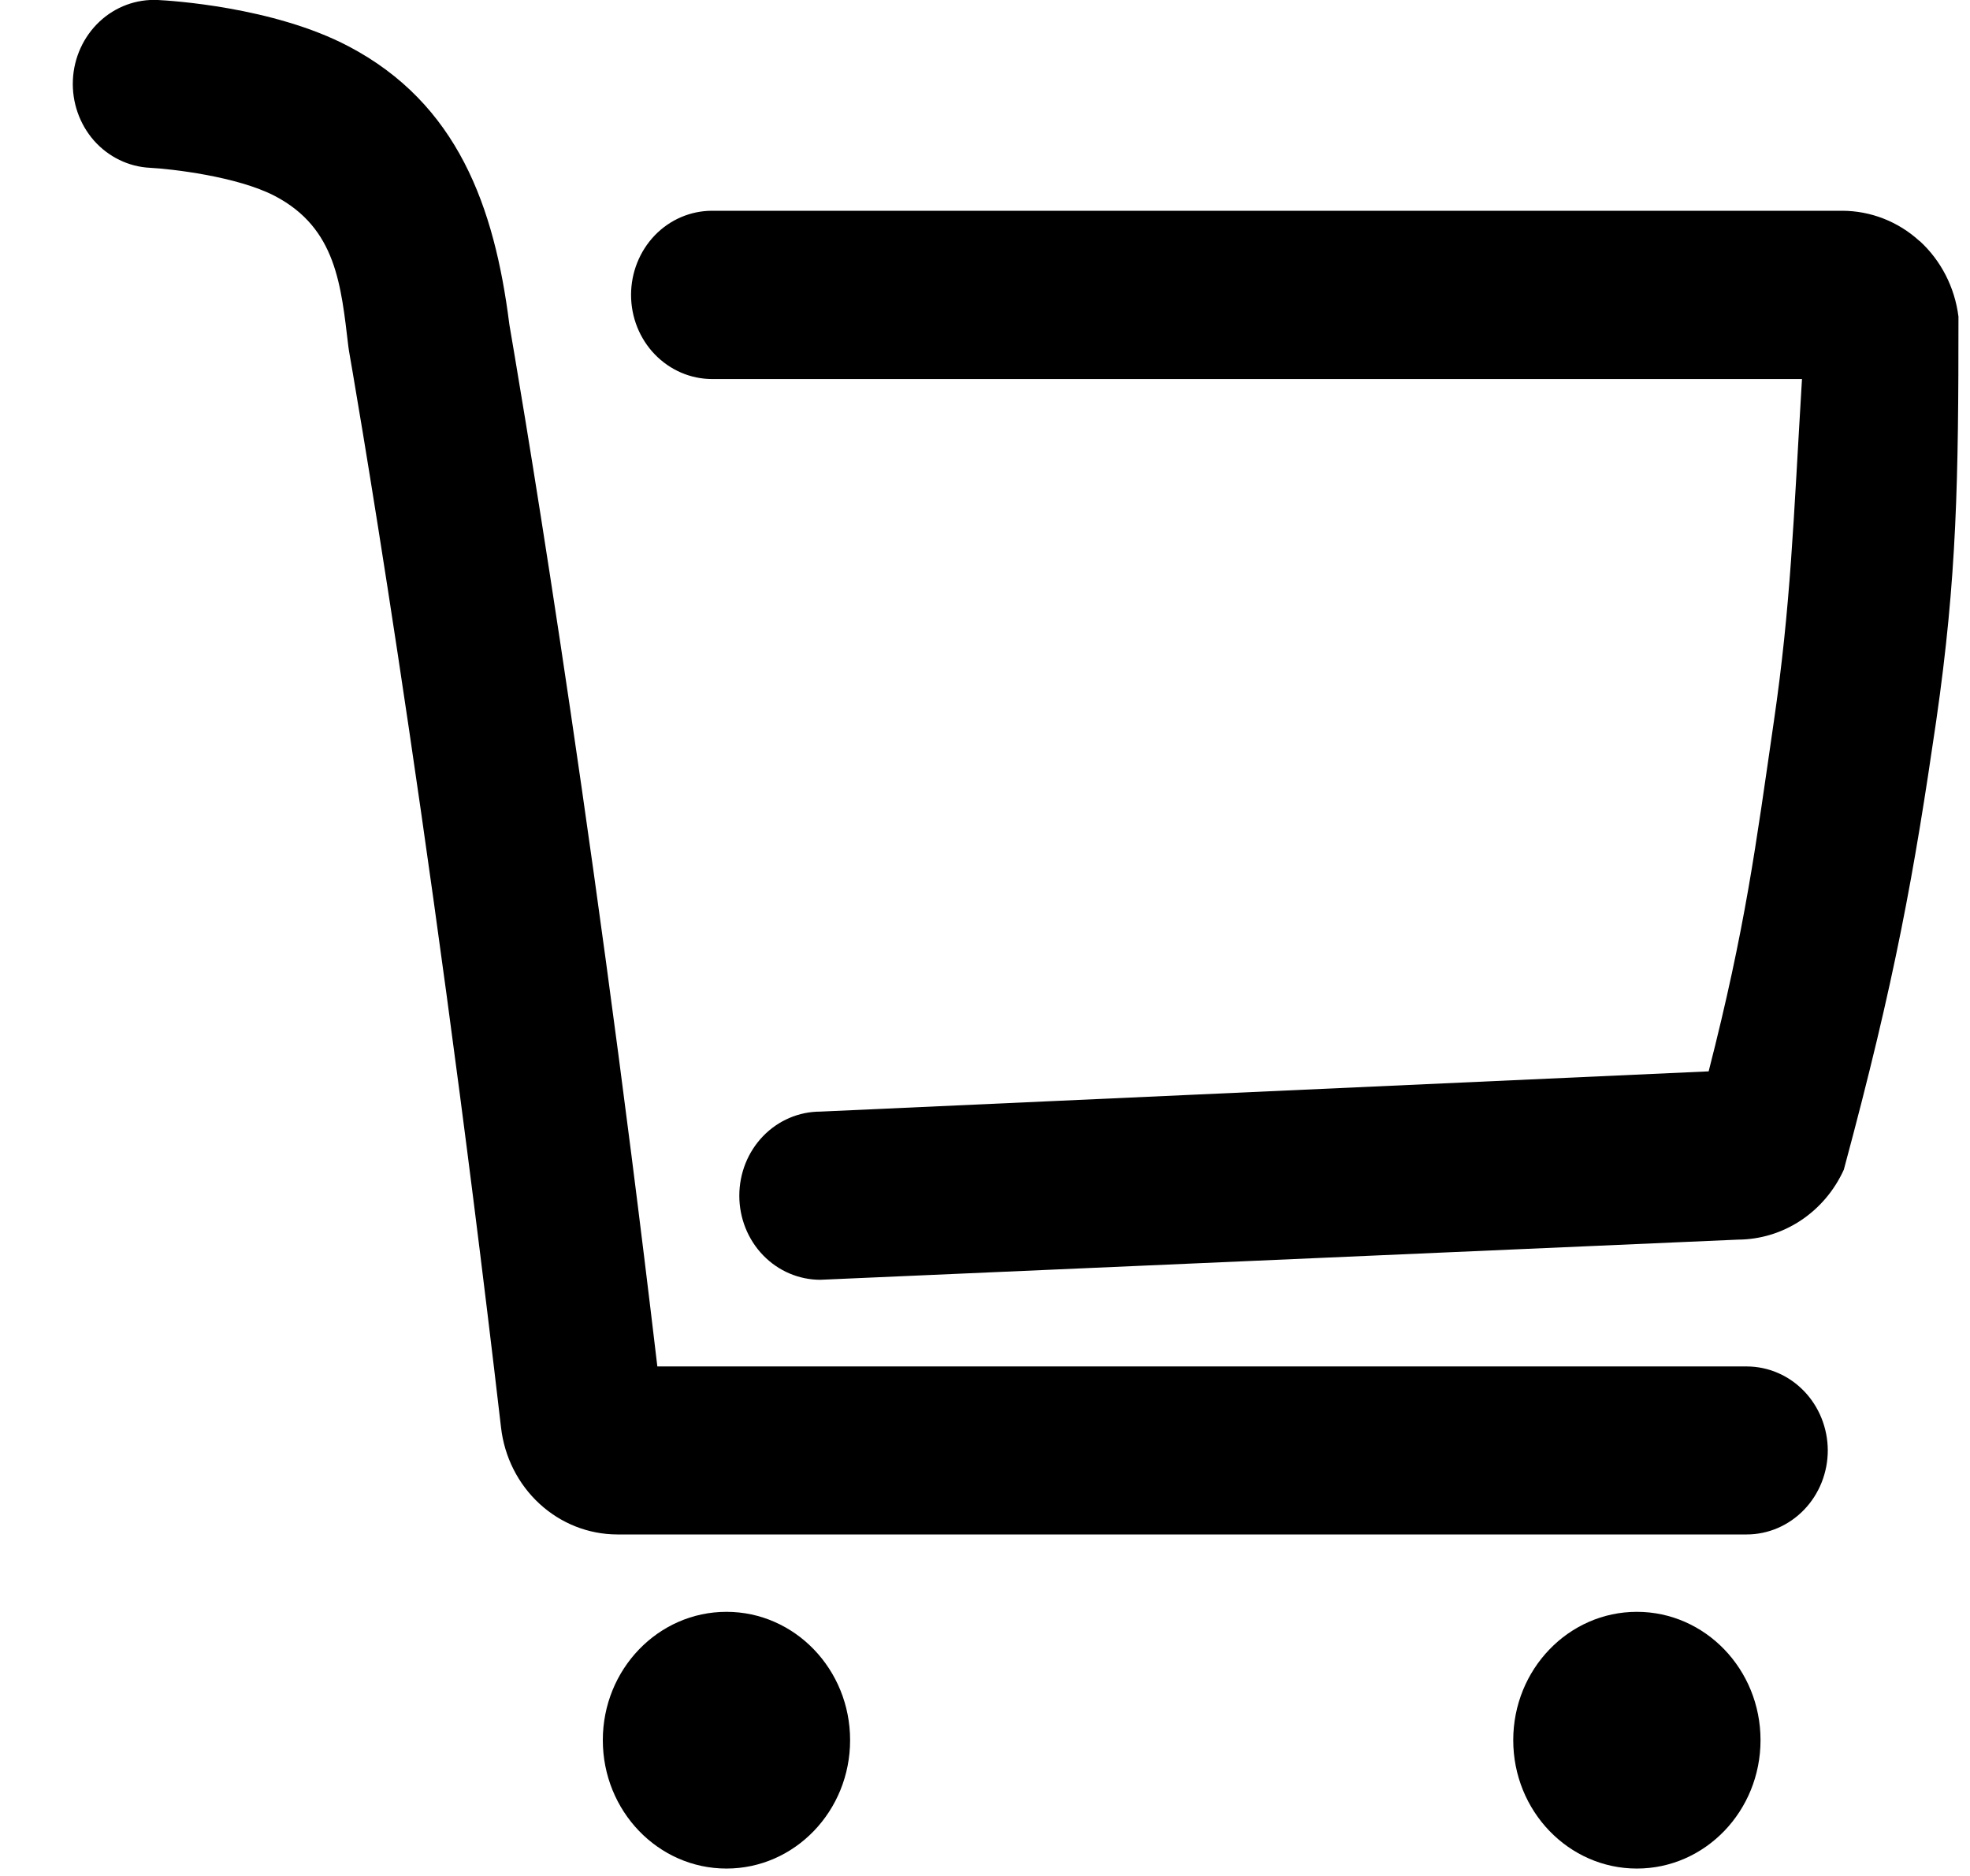 <svg width="21" height="20" viewBox="0 0 21 20" fill="none" xmlns="http://www.w3.org/2000/svg">
<path d="M7.007 14.568H18.622C18.851 14.569 19.069 14.663 19.231 14.831C19.392 14.998 19.483 15.225 19.484 15.462C19.484 15.7 19.393 15.928 19.231 16.096C19.069 16.264 18.849 16.359 18.62 16.359H6.578C6.273 16.358 5.979 16.242 5.751 16.032C5.523 15.822 5.377 15.533 5.341 15.219C4.56 8.499 3.729 3.795 3.721 3.746L3.714 3.699C3.635 3.039 3.586 2.434 2.931 2.09C2.527 1.879 1.817 1.8 1.6 1.789C1.371 1.778 1.156 1.673 1.001 1.498C0.847 1.322 0.766 1.089 0.777 0.852C0.788 0.614 0.89 0.391 1.06 0.231C1.23 0.071 1.454 -0.011 1.682 8.95758e-06C1.806 0.006 2.911 0.071 3.714 0.493C4.879 1.104 5.271 2.204 5.429 3.454L5.43 3.461C5.501 3.882 6.268 8.299 7.007 14.566V14.568ZM20.463 2.569C20.691 2.777 20.838 3.064 20.877 3.376C20.877 5.117 20.862 6.148 20.639 7.691C20.406 9.289 20.207 10.424 19.655 12.47C19.554 12.693 19.394 12.881 19.194 13.013C18.994 13.145 18.762 13.215 18.525 13.216L8.745 13.644C8.516 13.644 8.296 13.55 8.134 13.382C7.972 13.214 7.881 12.986 7.881 12.748C7.881 12.509 7.972 12.281 8.134 12.113C8.296 11.945 8.516 11.851 8.745 11.851L18.214 11.422C18.607 9.887 18.717 9.014 18.909 7.692C19.089 6.458 19.117 5.566 19.209 4.041H7.591C7.362 4.041 7.142 3.946 6.98 3.778C6.818 3.61 6.727 3.382 6.727 3.144C6.727 2.906 6.818 2.678 6.98 2.509C7.142 2.341 7.362 2.247 7.591 2.247H19.639C19.942 2.248 20.235 2.362 20.462 2.57L20.463 2.569ZM7.744 19.921C8.472 19.921 9.062 19.308 9.062 18.552C9.062 17.797 8.472 17.184 7.744 17.184C7.016 17.184 6.426 17.797 6.426 18.552C6.426 19.308 7.016 19.921 7.744 19.921ZM18.767 18.552C18.767 19.308 18.177 19.921 17.449 19.921C16.721 19.921 16.131 19.308 16.131 18.552C16.131 17.797 16.721 17.184 17.449 17.184C18.177 17.184 18.767 17.797 18.767 18.552Z" fill="black"/>
</svg>
